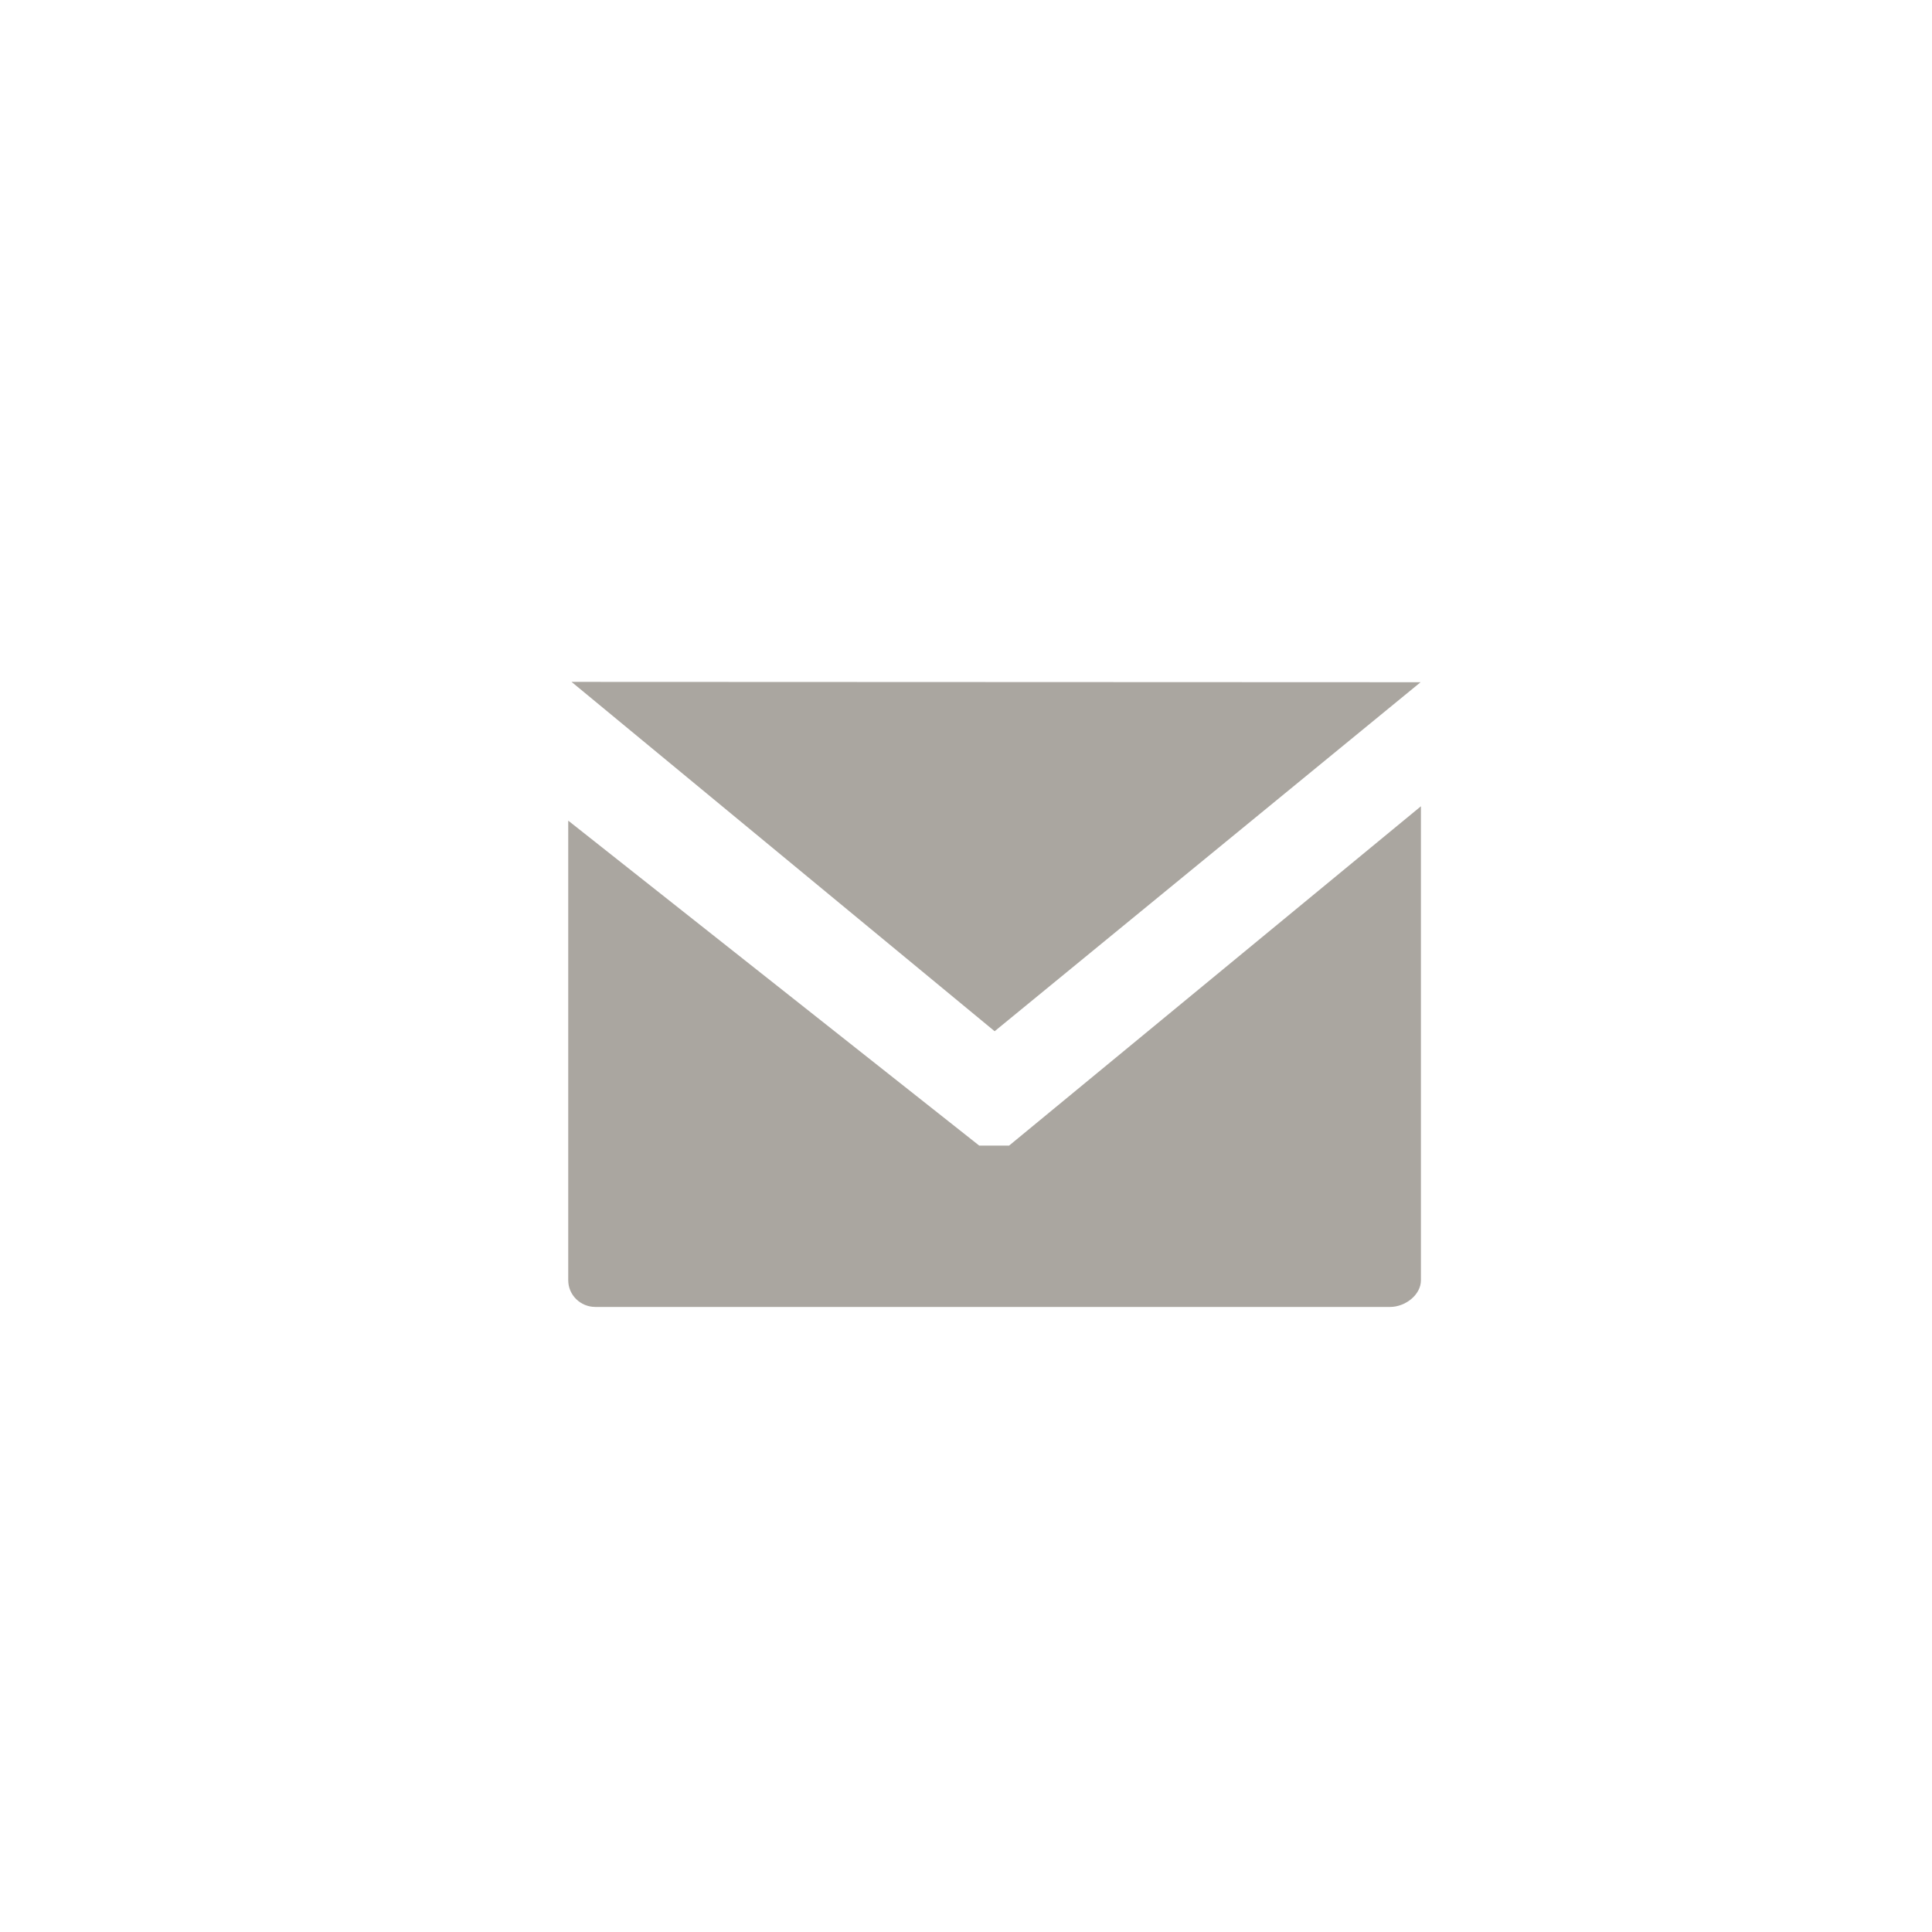 <?xml version="1.0" encoding="UTF-8"?>
<svg width="34px" height="34px" viewBox="0 0 34 34" version="1.1" xmlns="http://www.w3.org/2000/svg" xmlns:xlink="http://www.w3.org/1999/xlink">
    <!-- Generator: Sketch 45.2 (43514) - http://www.bohemiancoding.com/sketch -->
    <title>icons/newsletter</title>
    <desc>Created with Sketch.</desc>
    <defs></defs>
    <g id="Symbols" stroke="none" stroke-width="1" fill="none" fill-rule="evenodd">
        <g id="icons/newsletter" fill="#AAA6A0">
            <path d="M17.504,18.148 L17.504,18.148 L10.058,12 C10.058,12 24.99,12.005 25,12.006 L17.504,18.148 Z M17.233,20.161 L17.758,20.161 L25.006,14.189 L25.006,22.53 C25.006,22.79 24.728,23 24.464,23 L10.478,23 C10.214,23 10,22.79 10,22.53 L10,14.442 L17.233,20.161 Z" id="Combined-Shape"></path>
        </g>
    </g>
</svg>